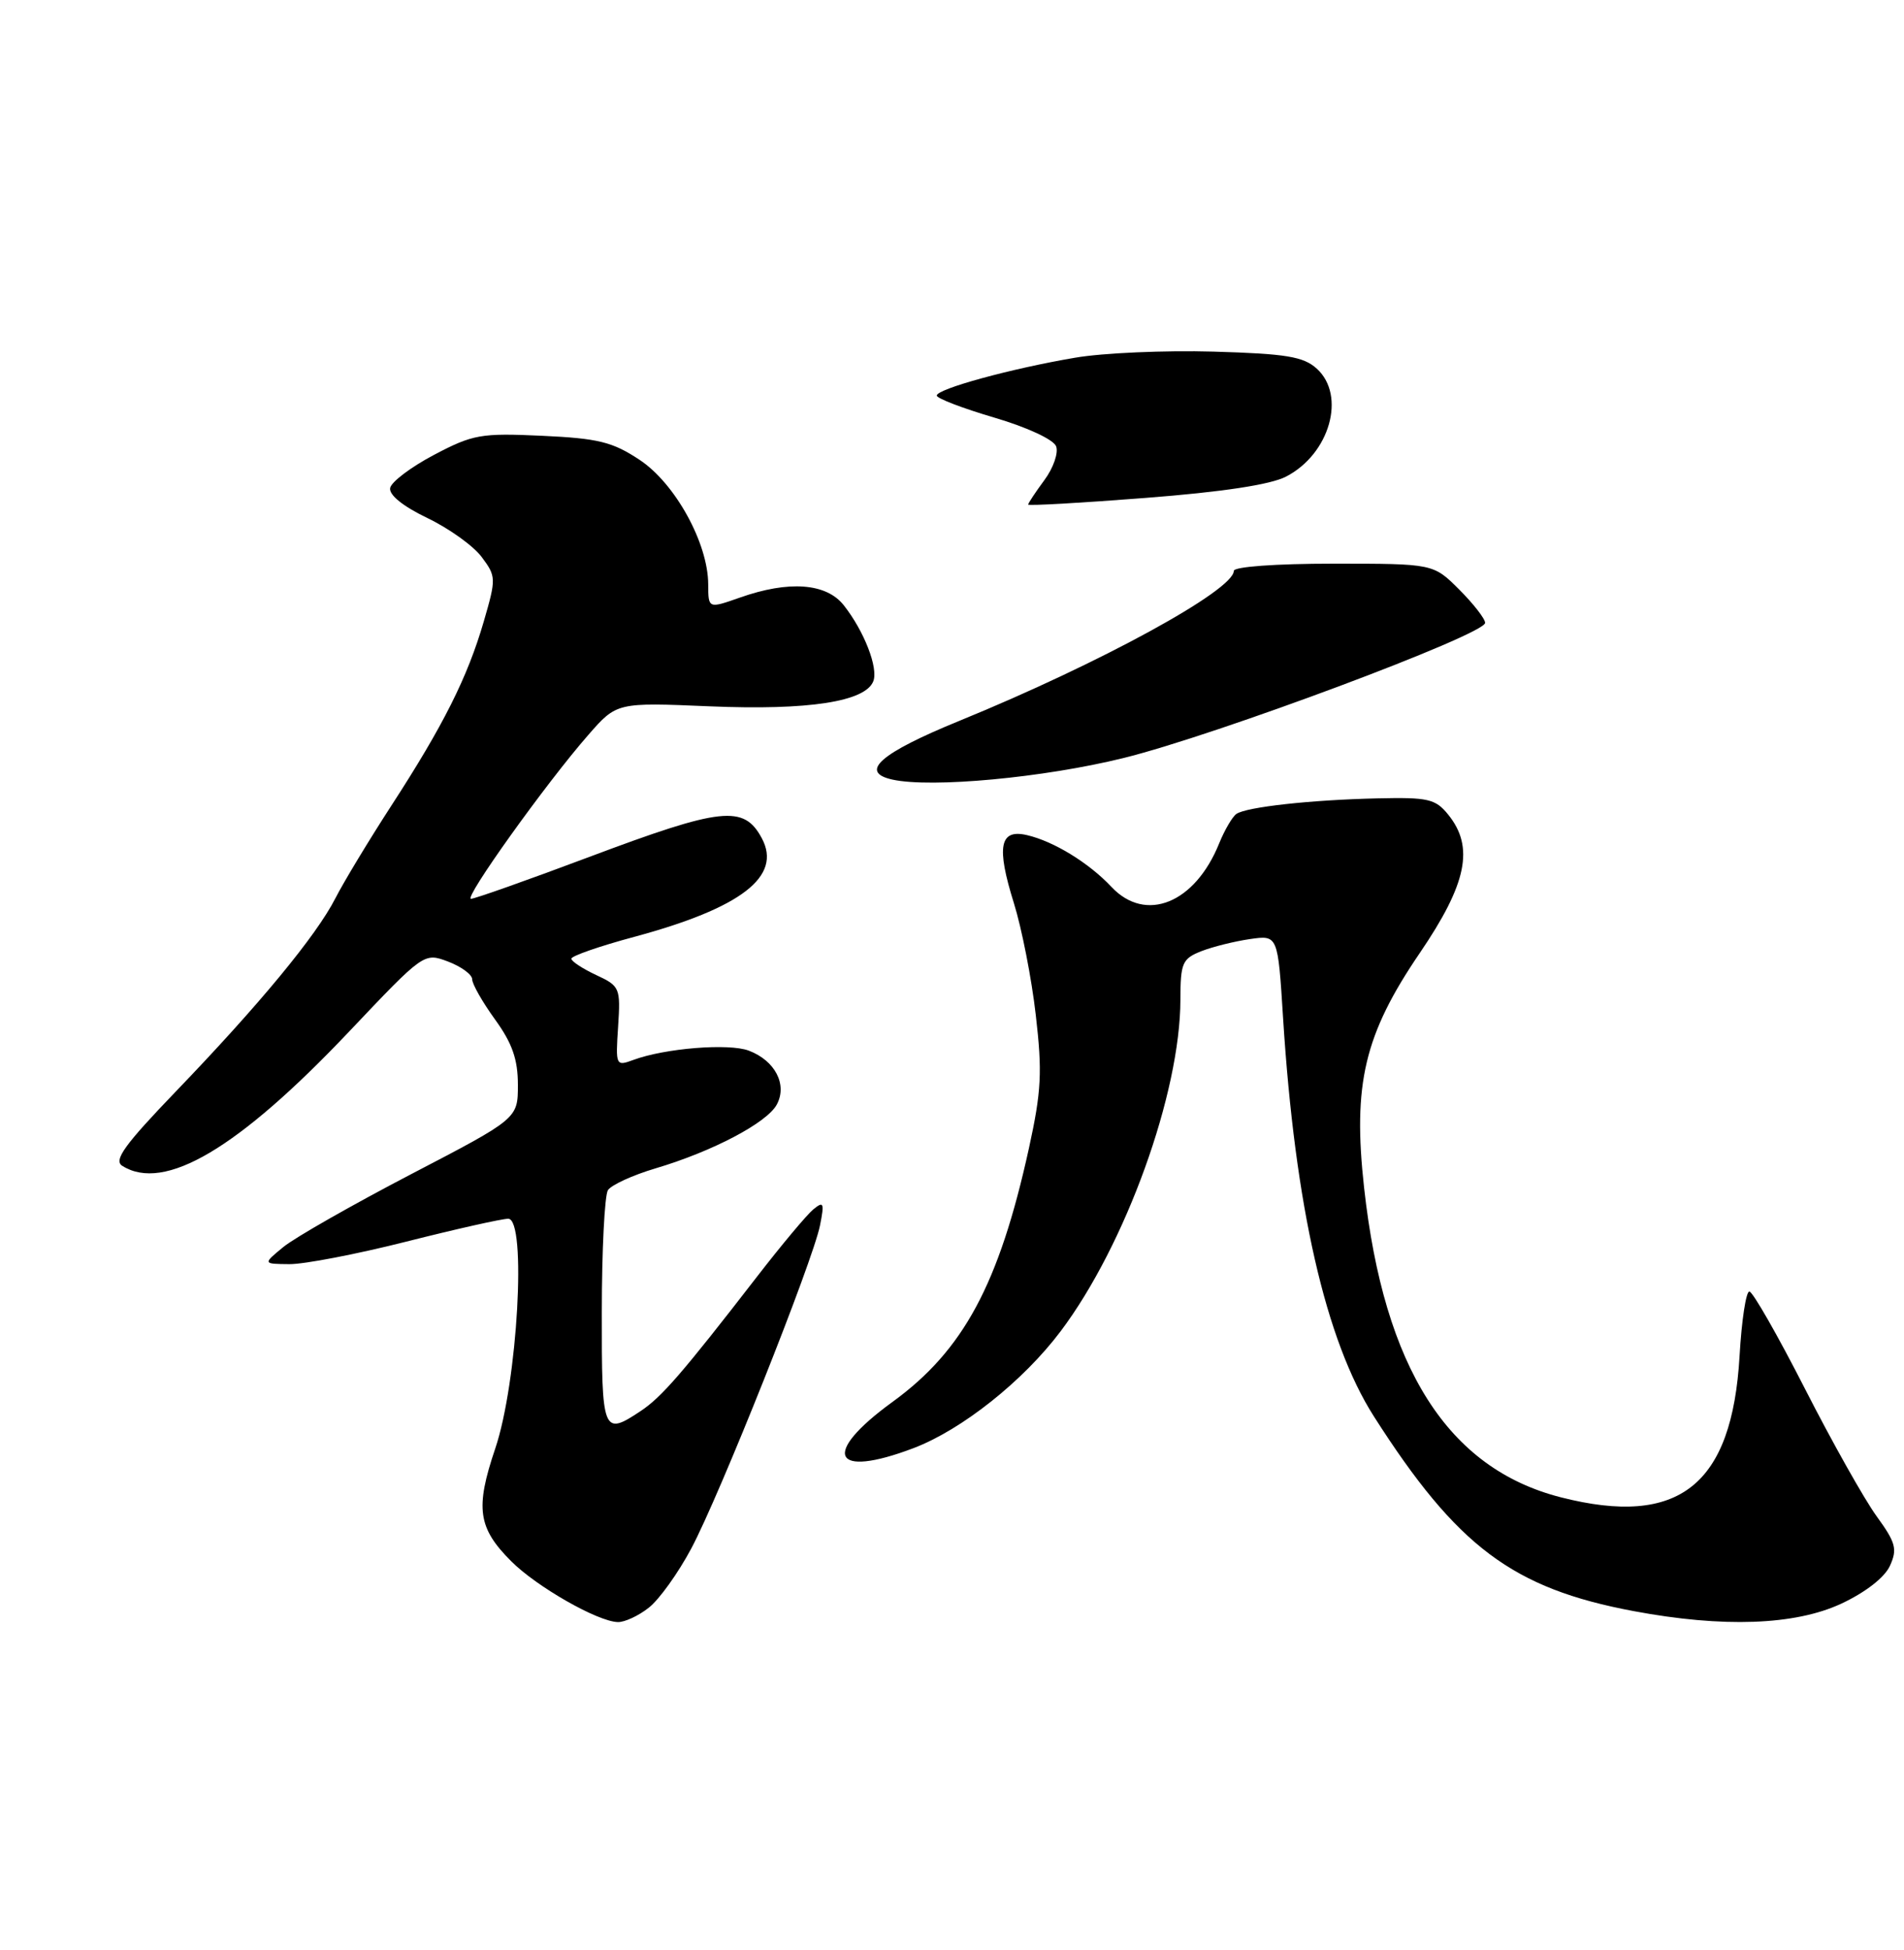 <?xml version="1.0" encoding="UTF-8" standalone="no"?>
<!DOCTYPE svg PUBLIC "-//W3C//DTD SVG 1.1//EN" "http://www.w3.org/Graphics/SVG/1.1/DTD/svg11.dtd" >
<svg xmlns="http://www.w3.org/2000/svg" xmlns:xlink="http://www.w3.org/1999/xlink" version="1.1" viewBox="0 0 250 256">
 <g >
 <path fill="currentColor"
d=" M 85.19 211.06 C 86.55 210.00 89.05 206.51 90.76 203.30 C 94.51 196.27 106.73 165.59 107.67 160.87 C 108.26 157.91 108.15 157.65 106.79 158.77 C 105.94 159.47 102.60 163.46 99.37 167.64 C 89.60 180.27 86.87 183.42 84.13 185.24 C 79.15 188.55 79.00 188.16 79.02 172.25 C 79.02 164.14 79.39 156.94 79.82 156.25 C 80.26 155.57 83.06 154.28 86.06 153.39 C 93.55 151.17 100.72 147.40 102.00 145.00 C 103.40 142.38 101.77 139.24 98.32 137.93 C 95.70 136.94 87.32 137.61 83.16 139.15 C 80.86 140.00 80.82 139.91 81.16 134.76 C 81.49 129.68 81.39 129.45 78.27 128.00 C 76.50 127.17 75.03 126.21 75.02 125.86 C 75.01 125.51 78.71 124.22 83.25 123.00 C 97.34 119.20 102.71 115.06 100.03 110.05 C 97.67 105.65 94.79 105.96 77.37 112.50 C 69.31 115.53 62.32 118.00 61.84 118.00 C 60.84 118.00 71.72 102.79 77.24 96.49 C 80.98 92.21 80.98 92.21 93.24 92.73 C 106.15 93.27 113.63 92.12 114.67 89.43 C 115.34 87.68 113.47 82.86 110.79 79.46 C 108.50 76.55 103.57 76.18 97.13 78.46 C 93.00 79.91 93.00 79.91 92.99 76.71 C 92.97 71.30 88.65 63.46 83.98 60.37 C 80.42 58.01 78.55 57.55 71.15 57.21 C 63.14 56.84 62.09 57.03 57.00 59.71 C 53.98 61.30 51.38 63.26 51.23 64.06 C 51.05 64.97 52.91 66.47 56.12 68.01 C 58.97 69.38 62.18 71.68 63.25 73.13 C 65.15 75.67 65.16 75.95 63.52 81.59 C 61.39 88.92 58.20 95.27 51.39 105.76 C 48.44 110.31 45.13 115.79 44.03 117.94 C 41.53 122.84 34.05 131.90 23.07 143.31 C 16.36 150.29 14.89 152.32 16.05 153.05 C 21.57 156.54 31.24 150.83 45.80 135.47 C 55.67 125.05 55.67 125.05 58.84 126.24 C 60.58 126.90 62.00 127.95 62.00 128.57 C 62.00 129.19 63.35 131.56 65.00 133.84 C 67.26 136.96 68.00 139.08 68.00 142.42 C 68.00 146.85 68.00 146.85 53.98 154.15 C 46.27 158.17 38.74 162.46 37.23 163.69 C 34.50 165.93 34.50 165.93 38.00 165.96 C 39.92 165.98 46.84 164.65 53.36 163.00 C 59.88 161.35 65.90 160.00 66.73 160.00 C 69.18 160.00 67.97 181.49 65.02 190.19 C 62.38 198.00 62.75 200.59 67.12 204.96 C 70.46 208.31 78.47 212.88 81.12 212.95 C 82.00 212.98 83.84 212.13 85.19 211.06 Z  M 241.75 210.54 C 244.94 209.05 247.45 207.10 248.15 205.57 C 249.15 203.37 248.93 202.53 246.40 199.05 C 244.81 196.86 240.57 189.33 237.00 182.33 C 233.43 175.33 230.14 169.58 229.70 169.55 C 229.26 169.52 228.68 173.32 228.41 178.00 C 227.43 195.01 220.45 200.53 204.94 196.57 C 190.10 192.78 181.73 179.62 179.11 155.94 C 177.60 142.32 179.14 135.81 186.41 125.13 C 192.62 116.01 193.61 111.20 190.14 106.93 C 188.48 104.88 187.51 104.66 180.89 104.81 C 172.11 105.01 163.68 105.94 162.35 106.85 C 161.82 107.21 160.80 108.95 160.08 110.72 C 156.90 118.60 150.43 121.21 145.94 116.44 C 142.99 113.29 138.38 110.46 134.86 109.64 C 131.25 108.79 130.80 111.13 133.13 118.58 C 134.15 121.84 135.45 128.44 136.00 133.25 C 136.87 140.73 136.74 143.26 135.10 150.75 C 131.18 168.59 126.51 177.28 117.17 184.06 C 107.76 190.90 109.27 194.17 119.96 190.11 C 126.31 187.69 134.37 181.29 139.28 174.75 C 147.79 163.43 154.98 143.51 154.99 131.23 C 155.00 126.40 155.24 125.86 157.75 124.87 C 159.26 124.28 162.14 123.57 164.15 123.28 C 167.79 122.76 167.79 122.76 168.47 133.63 C 170.03 158.34 174.05 175.99 180.39 185.94 C 191.32 203.06 198.61 208.53 214.50 211.51 C 226.25 213.71 235.66 213.37 241.75 210.54 Z  M 147.50 99.52 C 159.58 96.55 195.00 83.31 195.00 81.77 C 195.00 81.24 193.47 79.27 191.60 77.40 C 188.20 74.00 188.20 74.00 175.10 74.00 C 167.47 74.00 162.00 74.40 162.00 74.95 C 162.00 77.49 144.43 87.09 126.00 94.62 C 115.56 98.88 112.72 101.37 117.19 102.35 C 122.33 103.47 137.04 102.10 147.50 99.52 Z  M 168.86 62.57 C 174.60 59.61 176.78 51.93 172.90 48.40 C 171.14 46.81 168.90 46.44 159.31 46.16 C 153.00 45.98 144.83 46.33 141.17 46.96 C 132.74 48.39 123.00 51.06 123.00 51.93 C 123.00 52.30 126.39 53.60 130.54 54.82 C 134.83 56.08 138.33 57.70 138.67 58.59 C 139.00 59.44 138.31 61.44 137.13 63.03 C 135.96 64.62 135.00 66.06 135.00 66.24 C 135.00 66.42 141.92 66.03 150.38 65.37 C 160.49 64.59 166.82 63.63 168.86 62.57 Z "/>
</g>
</svg>